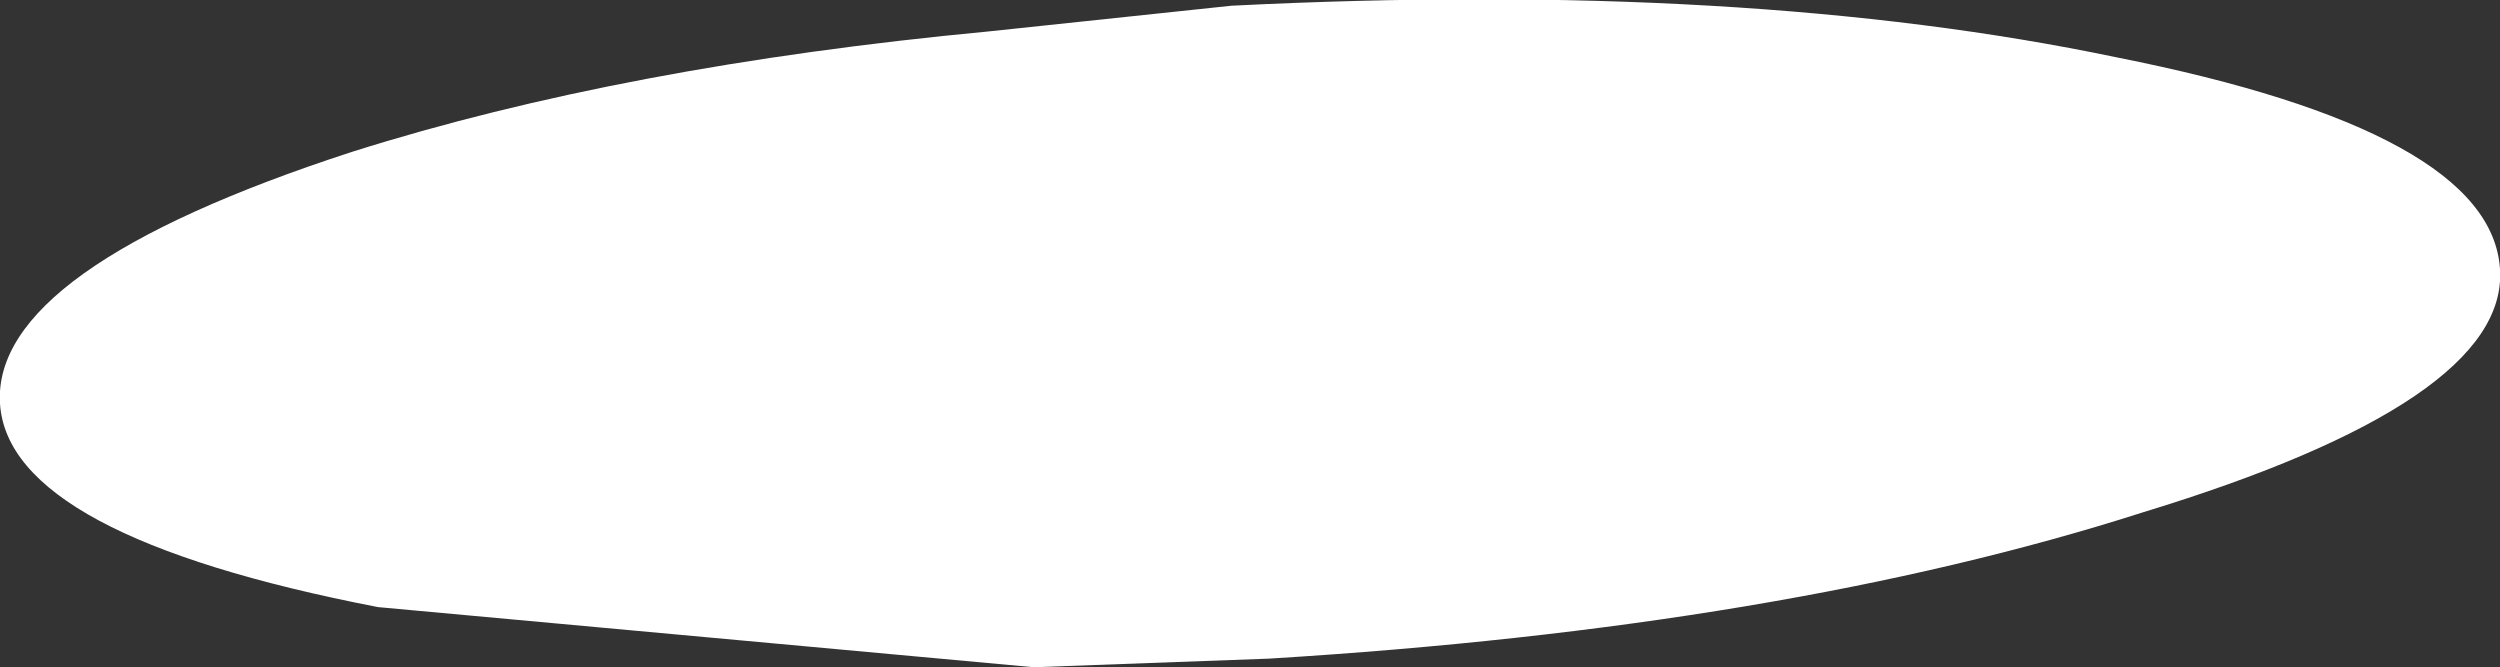 <?xml version="1.0" encoding="UTF-8" standalone="no"?>
<svg xmlns:xlink="http://www.w3.org/1999/xlink" height="11.65px" width="43.65px" xmlns="http://www.w3.org/2000/svg">
  <rect width="100%" height="100%" fill="#333333" stroke="none"/>
  <g transform="matrix(1.0, 0.0, 0.0, 1.0, 21.85, 5.8)">
    <path d="M21.8 -1.1 Q21.95 1.2 15.55 3.15 9.3 5.15 0.3 5.7 L-3.8 5.85 -15.25 4.8 Q-21.7 3.55 -21.85 1.25 -22.0 -1.1 -15.7 -3.15 -10.95 -4.65 -4.6 -5.25 L-0.35 -5.7 Q8.65 -6.15 15.1 -4.8 21.65 -3.5 21.8 -1.1" fill="#ffffff" fill-rule="evenodd" stroke="none"/>
  </g>
</svg>
